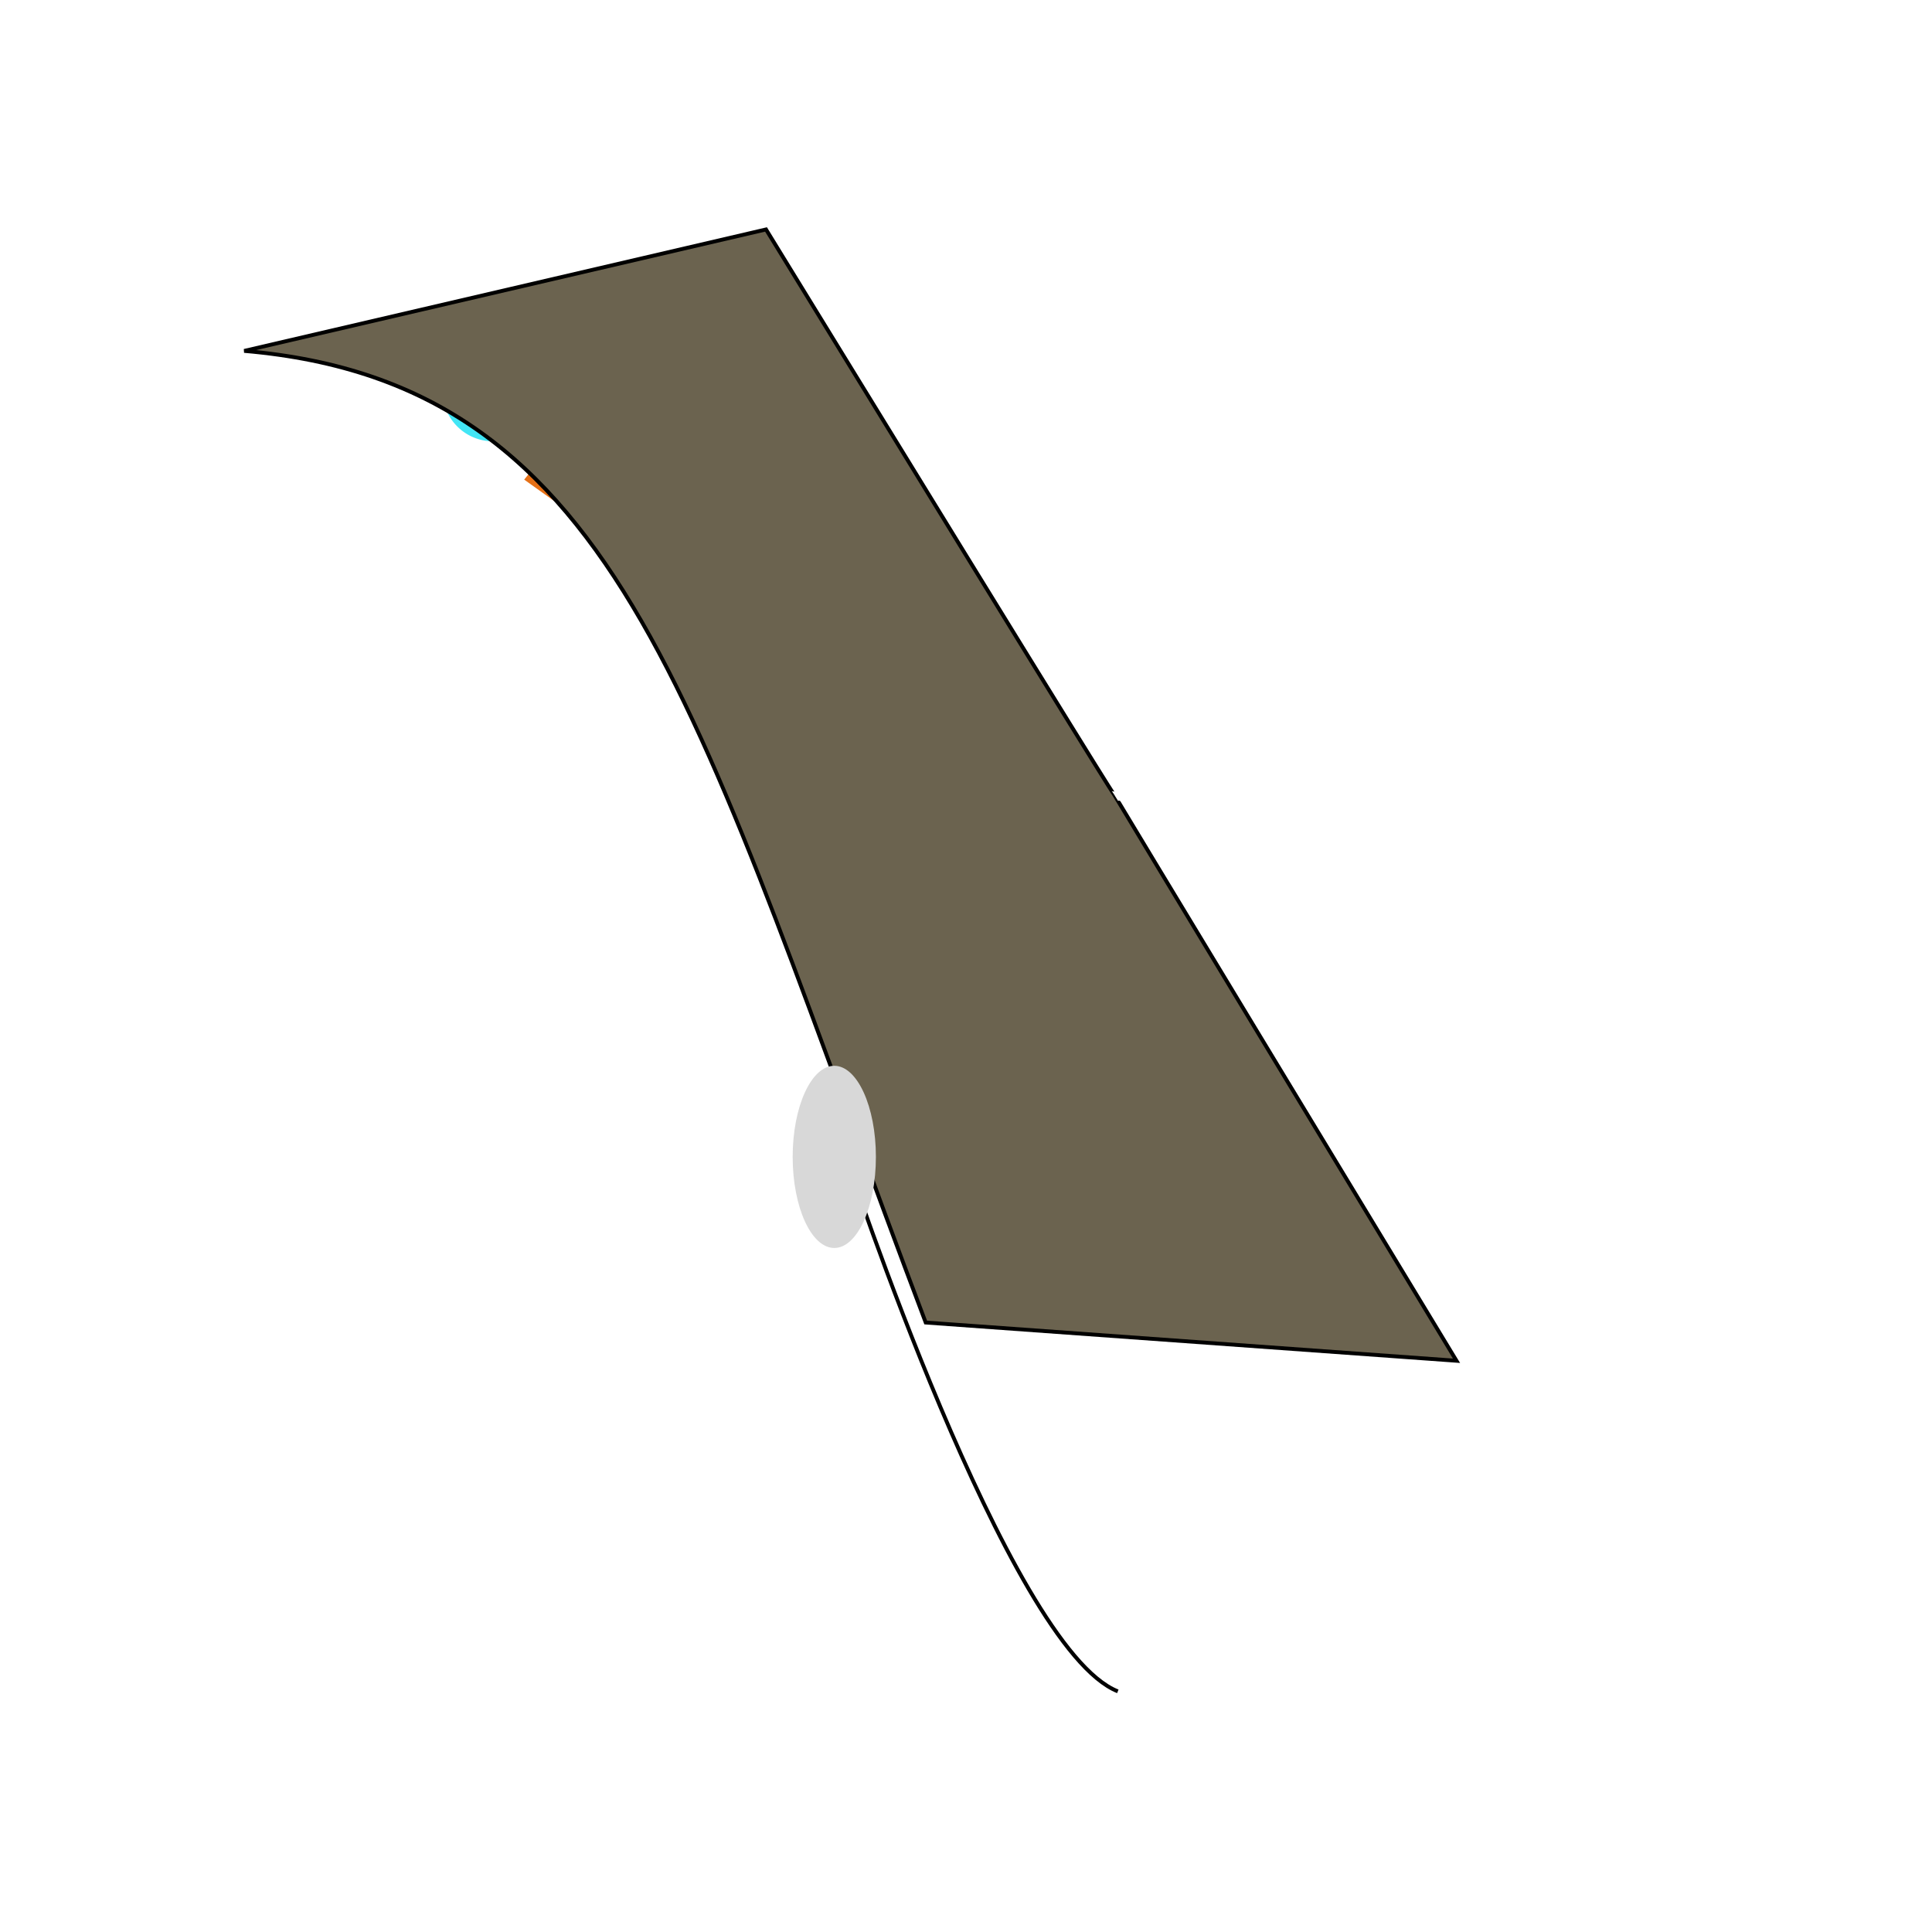 <svg xmlns="http://www.w3.org/2000/svg" viewBox="0 0 500 500">
  <defs>
    <filter id="drop-shadow-filter-0" x="-500%" y="-500%" width="1000%" height="1000%">
      <feGaussianBlur in="SourceAlpha" stdDeviation="0"/>
      <feOffset dx="2" dy="4"/>
      <feComponentTransfer result="offsetblur">
        <feFuncA id="spread-ctrl" type="linear" slope="1"/>
      </feComponentTransfer>
      <feFlood flood-color="rgba(0,0,0,0.3)"/>
      <feComposite in2="offsetblur" operator="in"/>
      <feMerge>
        <feMergeNode/>
        <feMergeNode in="SourceGraphic"/>
      </feMerge>
    </filter>
    <radialGradient gradientUnits="userSpaceOnUse" cx="231.956" cy="200.524" r="156.869" id="gradient-1" spreadMethod="pad" gradientTransform="matrix(1, 0, 0, 1, 3.119, 1.248)">
      <stop offset="0" style="stop-color: rgba(0, 0, 0, 1)"/>
      <stop offset="1" style="stop-color: rgba(0, 0, 0, 1)"/>
    </radialGradient>
    <linearGradient gradientUnits="userSpaceOnUse" x1="210.711" y1="265.32" x2="210.711" y2="278.336" id="gradient-2" gradientTransform="matrix(0.065, -0.998, 1.125, 0.074, -99.443, 461.744)">
      <stop offset="0" style=""/>
      <stop offset="1" style="stop-color: #758d29"/>
    </linearGradient>
    <filter id="drop-shadow-filter-1" x="-500%" y="-500%" width="1000%" height="1000%">
      <feGaussianBlur in="SourceAlpha" stdDeviation="4"/>
      <feOffset dx="-15" dy="4"/>
      <feComponentTransfer result="offsetblur">
        <feFuncA id="spread-ctrl" type="linear" slope="1.24"/>
      </feComponentTransfer>
      <feFlood flood-color="rgba(0,0,0,0.3)"/>
      <feComposite in2="offsetblur" operator="in"/>
      <feMerge>
        <feMergeNode/>
        <feMergeNode in="SourceGraphic"/>
      </feMerge>
    </filter>
  </defs>
  <circle style="fill: rgb(193, 2, 2);" cx="214.881" cy="239.525" r="7.537" id="lower-red-hold"/>
  <path xmlns="http://www.w3.org/2000/svg" style="stroke: rgba(0, 0, 0, 0); fill: rgb(193, 2, 2);" d="M 218.453 201.468 C 210.838 197.798 214.623 200.144 195.967 197.938 C 185.729 196.727 193.178 217.981 215.587 221.412 C 219.945 222.08 227.749 217.693 230.783 214.485" id="upper-red-hold"/>
  <path d="M 367 335.244 L 374.745 341.294 L 371.787 351.084 L 362.213 351.084 L 359.255 341.294 Z" style="fill: rgb(21, 183, 12);" transform="matrix(-0.366, 0.931, -0.931, -0.366, 693.48, 83.427)" id="bottom-green-hold"/>
  <rect x="183.068" y="174.028" width="18.714" height="14.97" style="fill: rgb(229, 112, 23);" id="lower-orange-hold"/>
  <ellipse style="fill: rgb(66, 230, 245);" cx="238.897" cy="278.823" rx="10.916" ry="3.743" id="lower-blue-hold"/>
  <path d="M 305 230 m -8.688 0 a 8.688 8.867 0 1 0 17.376 0 a 8.688 8.867 0 1 0 -17.376 0 Z M 305 230 m -5.213 0 a 5.213 5.32 0 0 1 10.426 0 a 5.213 5.32 0 0 1 -10.426 0 Z" style="fill: rgb(217, 33, 208);" transform="matrix(-0.359, 0.933, -0.933, -0.359, 500.197, -53.094)" id="purple-hold"/>
  <path style="fill: rgb(66, 230, 245);" transform="matrix(0.624, 0, 0, 0.624, -87.033, -56.152)" d="M 353 271 A 21.024 21.024 0 1 1 344 230.976 L 344 252 Z" id="top-blue-hold"/>
  <polygon style="fill: rgb(229, 112, 23); stroke: rgba(0, 0, 0, 0);" points="135.66 124.123 153.126 136.599 163.107 106.033 156.245 98.548" id="top-orange-hold"/>
  <path style="paint-order: stroke; stroke: url(#gradient-1); fill: rgb(107, 99, 79); filter: url(#drop-shadow-filter-1);" d="M 78.205 86.812 C 176.754 95.282 195.015 181.108 254.573 338.268 L 391.943 348.163 C 214.21 54.766 392.58 347.824 213.246 55.381 L 78.205 86.812 Z" id="wall"/>
  <path style="stroke: rgb(0, 0, 0); fill: rgba(216, 216, 216, 0);" d="M 289.291 437.718 C 260.865 426.472 218.86 299.185 218.86 299.185" id="rope"/>
  <ellipse style="fill: rgb(216, 216, 216); stroke-width: 2px; filter: url(#drop-shadow-filter-0);" cx="213.912" cy="295.402" rx="10.769" ry="23.574" id="body"/>
</svg>
